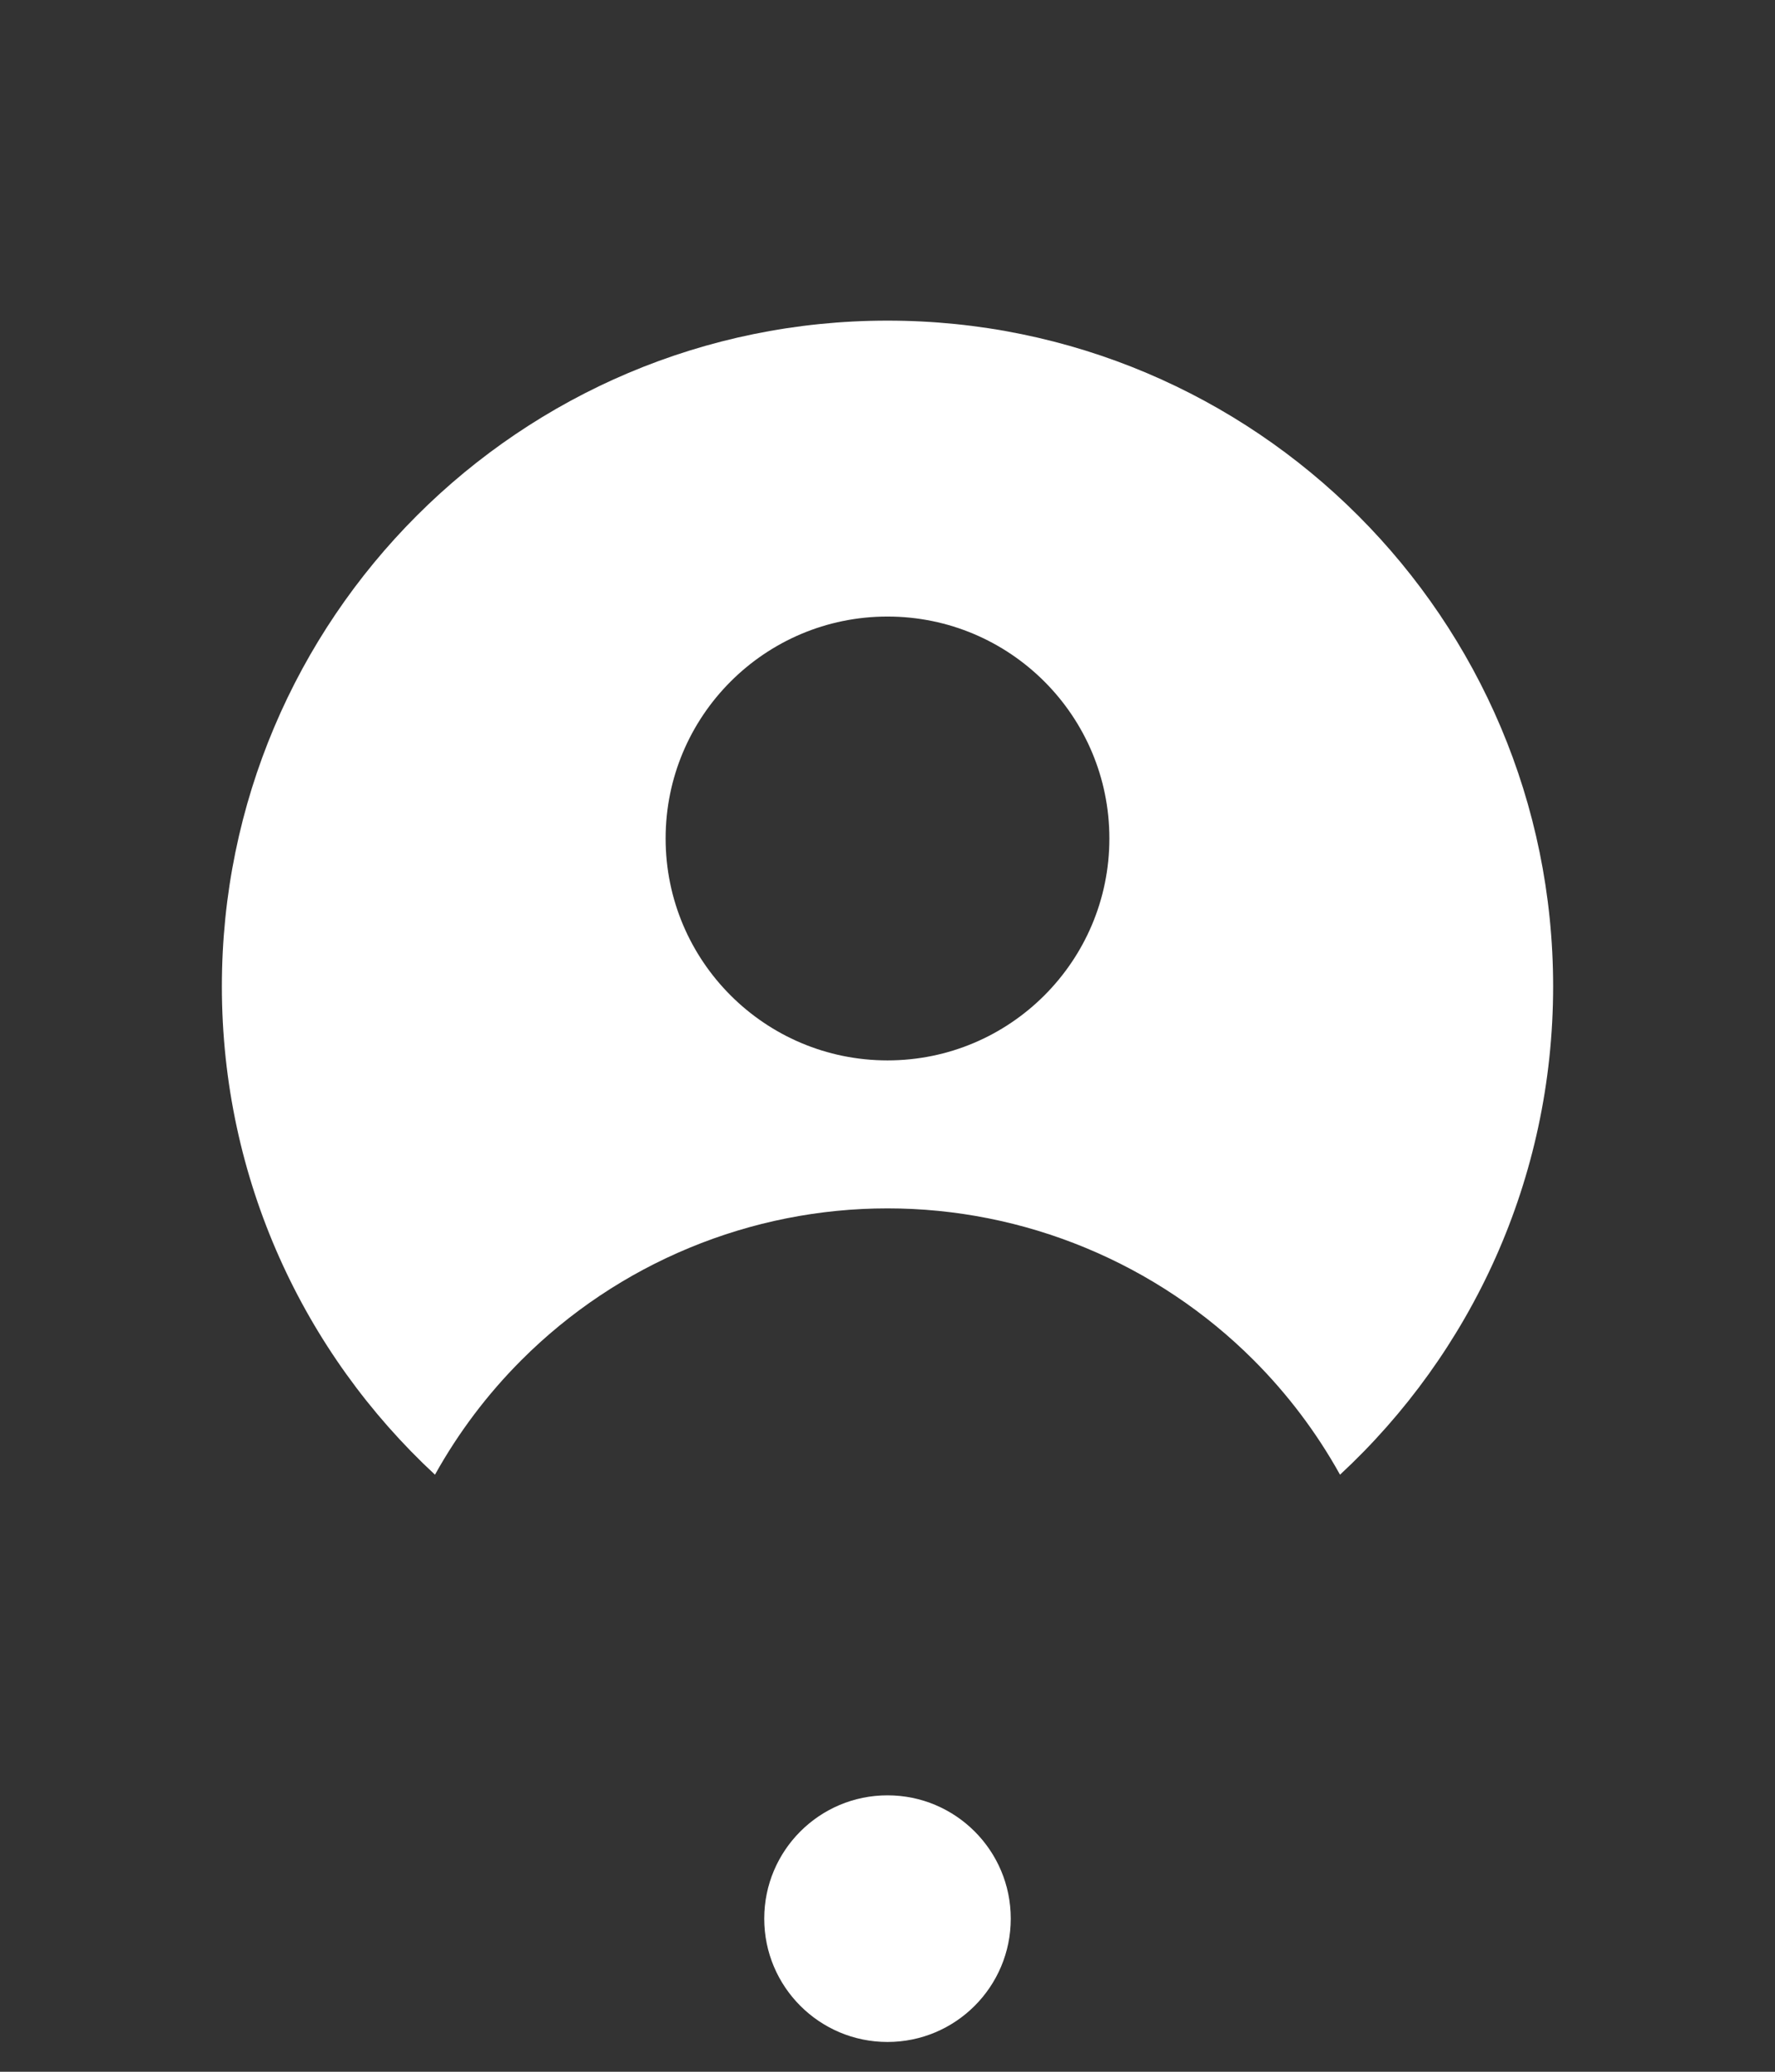 <svg width="36" height="42" viewBox="0 0 36 42" fill="none" xmlns="http://www.w3.org/2000/svg">
<rect x="0" y="0" width="36" height="42" fill="#333333" stroke="none"/>
<path fill-rule="evenodd" clip-rule="evenodd" d="M8.822 29.896C9.295 29.046 9.885 28.263 10.576 27.572C11.551 26.597 12.708 25.824 13.982 25.297C15.256 24.769 16.621 24.497 18 24.497C19.379 24.497 20.744 24.769 22.018 25.297C23.292 25.824 24.45 26.597 25.425 27.572C26.116 28.263 26.705 29.045 27.178 29.896C29.836 27.431 31.5 23.908 31.5 19.997C31.5 12.543 25.456 6.5 18 6.5C10.544 6.5 4.5 12.543 4.5 19.997C4.5 23.909 6.164 27.431 8.822 29.896ZM22.5 16.998C22.5 19.483 20.485 21.497 18 21.497C15.515 21.497 13.5 19.483 13.5 16.998C13.5 14.513 15.515 12.499 18 12.499C20.485 12.499 22.5 14.513 22.5 16.998Z" fill="white"/>
<circle cx="18" cy="38.896" r="2.5" fill="white"/>
</svg>
